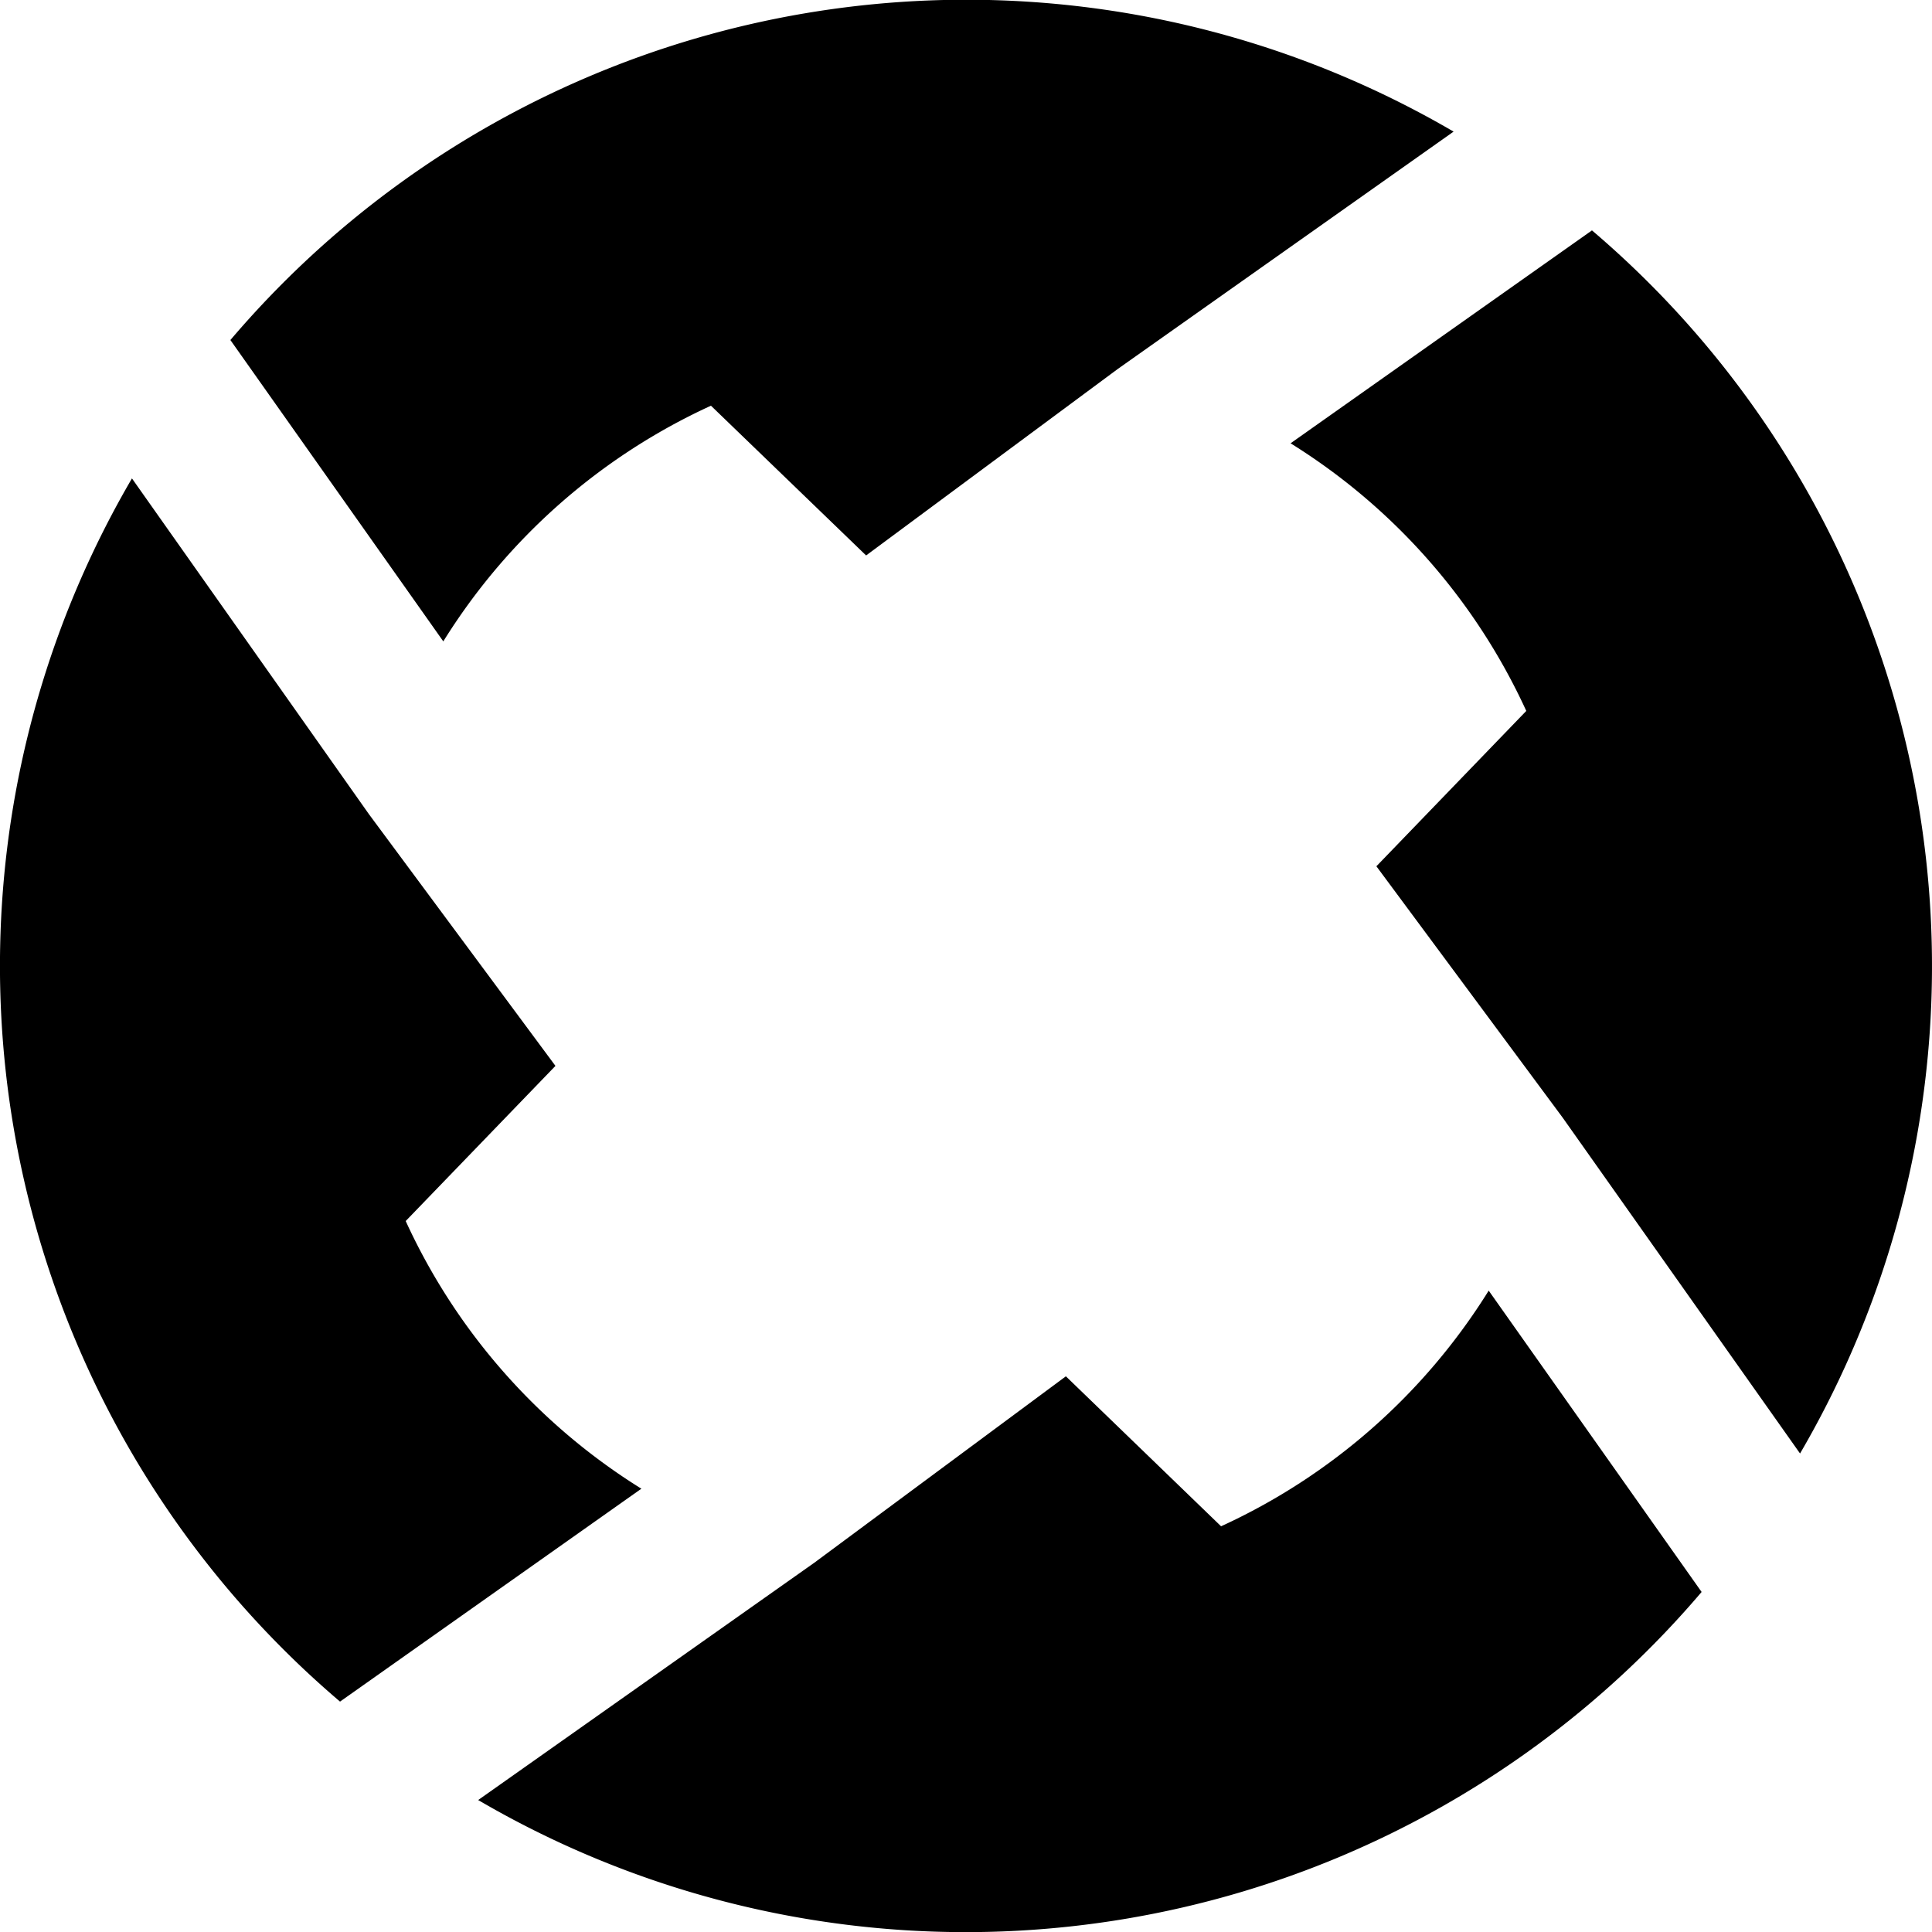 <svg xmlns="http://www.w3.org/2000/svg" width="40" height="40" viewBox="0 0 40 40"><g transform="translate(0 0)"><path d="M8.4,25.28l3.1-3.212-3.86-5.209L2.732,9.905A20,20,0,0,0,7.04,35.23l6.239-4.408A12.8,12.8,0,0,1,8.4,25.281ZM14.72,8.4l3.212,3.1,5.209-3.86,6.954-4.915A20,20,0,0,0,4.77,7.04l4.408,6.239A12.8,12.8,0,0,1,14.719,8.4Zm13.773,9.53,3.86,5.209,4.915,6.954A20,20,0,0,0,32.96,4.77L26.72,9.178A12.8,12.8,0,0,1,31.6,14.719l-3.1,3.213ZM35.23,32.96l-4.408-6.239A12.8,12.8,0,0,1,25.281,31.6l-3.213-3.105-5.209,3.86L9.9,37.268A20,20,0,0,0,35.23,32.96Z"/></g></svg>